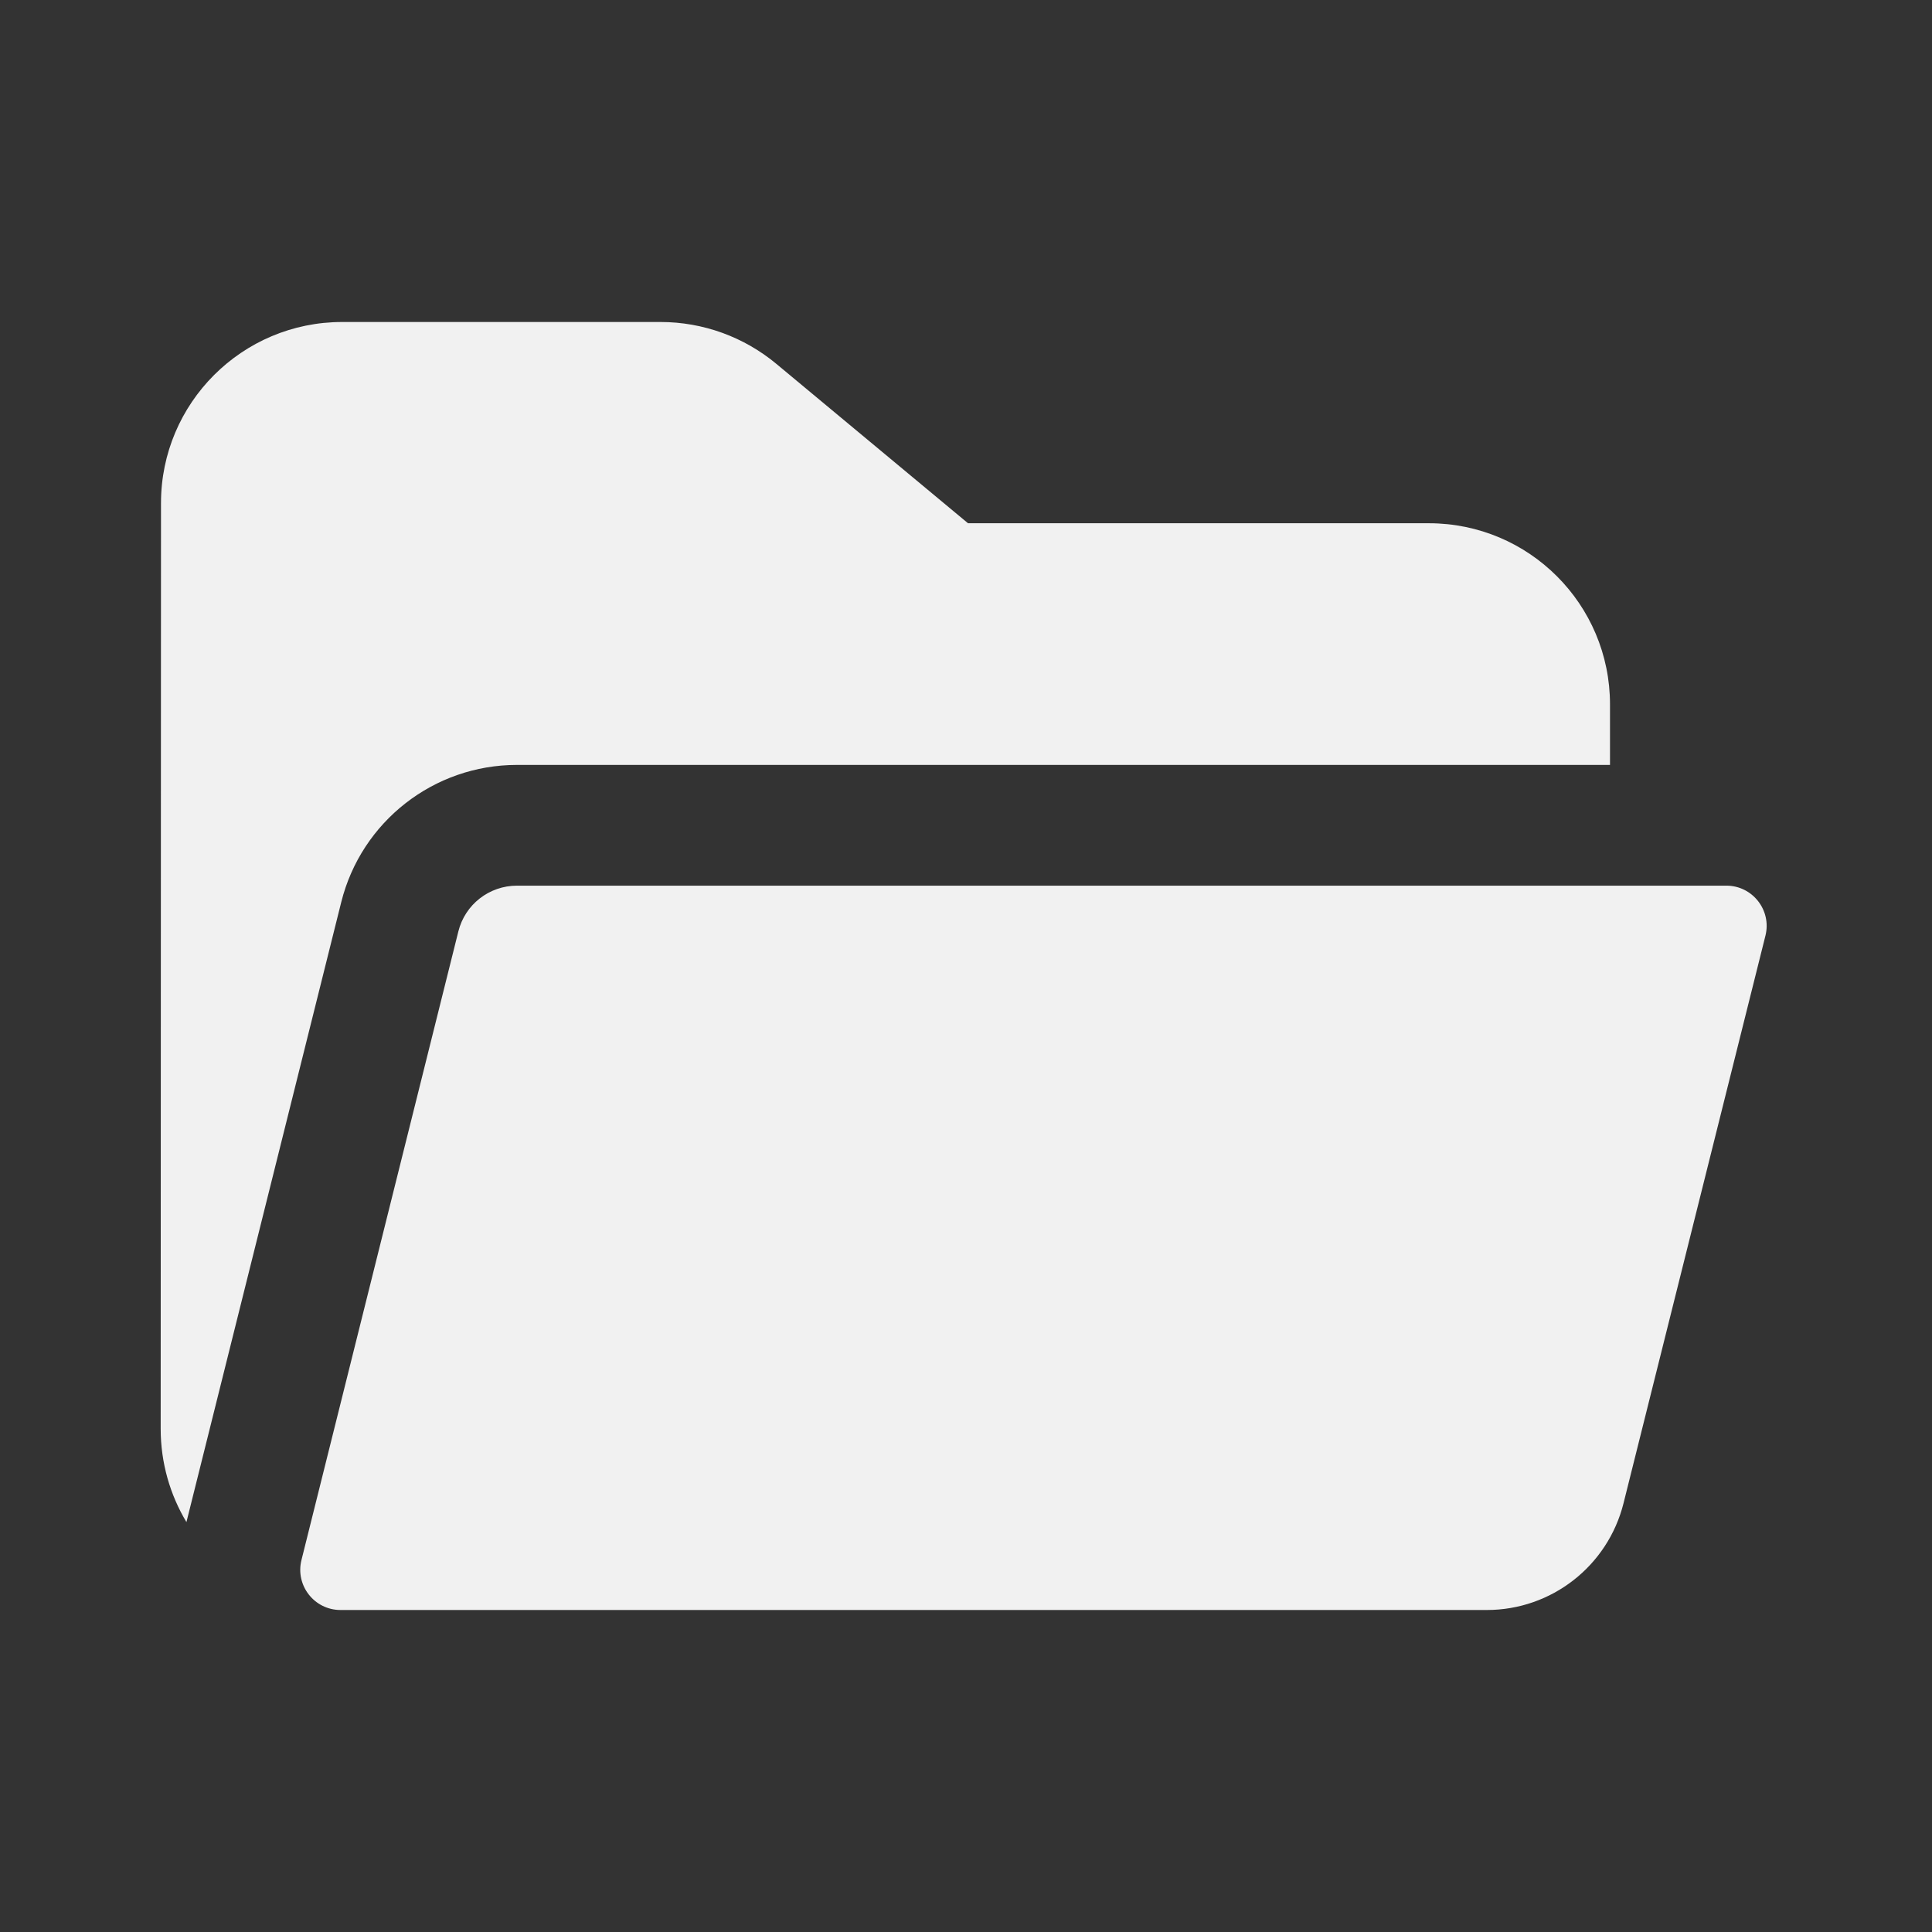 <svg width="24" height="24" viewBox="0 0 24 24" fill="none" xmlns="http://www.w3.org/2000/svg">
<rect x="0" y="0" width="24" height="24" fill="#333333" stroke="none"/>
<path d="M2 6.249C2 5.007 3.008 4 4.25 4H8.206C8.731 4 9.24 4.184 9.644 4.52L12.025 6.5H17.75C18.993 6.5 20 7.507 20 8.75V9.502H6.422C5.389 9.502 4.489 10.205 4.239 11.207L2.316 18.908C2.359 18.736 2.315 18.912 2.316 18.908C2.113 18.569 1.996 18.173 1.996 17.749L2 6.249ZM3.745 19.379C3.666 19.695 3.905 20 4.23 20H18.47C19.273 20 19.973 19.453 20.168 18.674L21.931 11.623C22.01 11.308 21.771 11.002 21.446 11.002H6.422C6.077 11.002 5.777 11.236 5.694 11.57L3.745 19.379Z" fill="#F1F1F1"/>
</svg>
